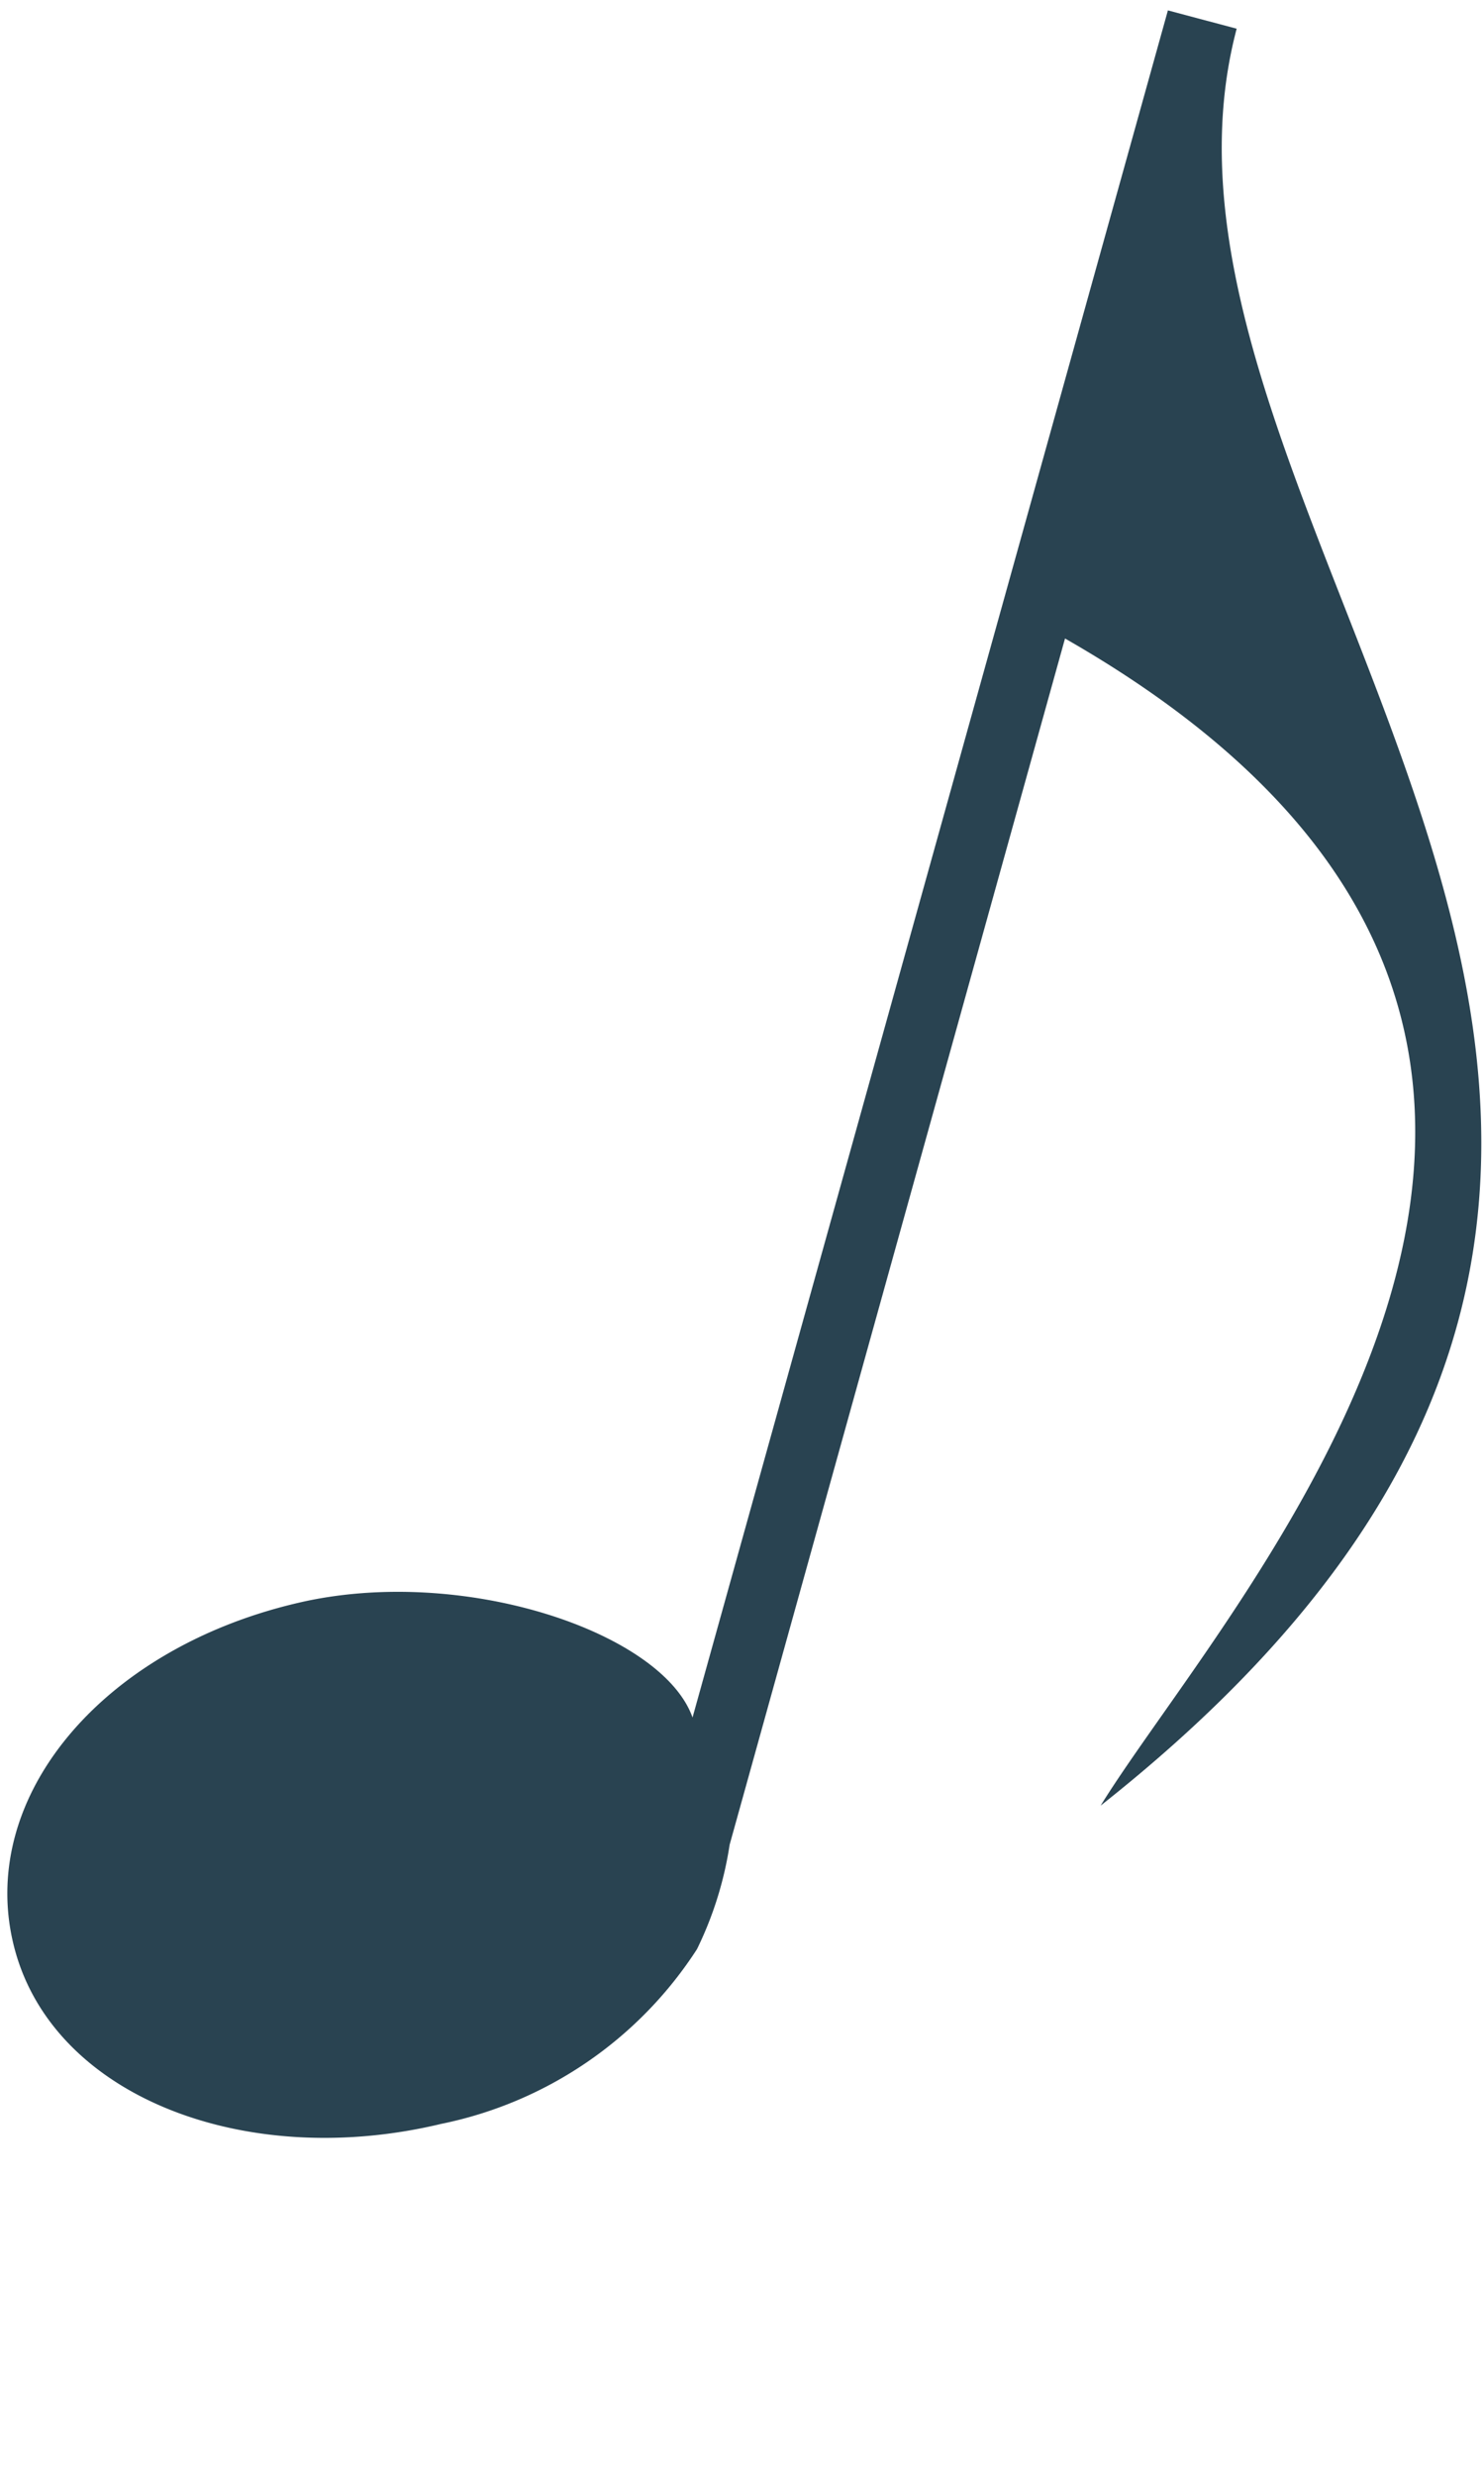 <svg xmlns="http://www.w3.org/2000/svg" viewBox="0 0 30 50">
    <defs>
        <style>
            .cls-1{fill:#294351;}
        </style>
    </defs>
    <title>
        Note
    </title>
    <path id="Croche" d="M23.61.21,14,34.7c-.61-1.73-4.68-3.1-8-2.31-4,.94-6.51,4-5.7,7S5,43.85,8.92,42.91a8.07,8.07,0,0,0,5.17-3.53,7.26,7.26,0,0,0,.66-2.11L21.53,12.9c14,8,3.37,19.29.72,23.58C39.31,23,22.28,10.87,25,.58Z" class="cls-1"/>
</svg>
